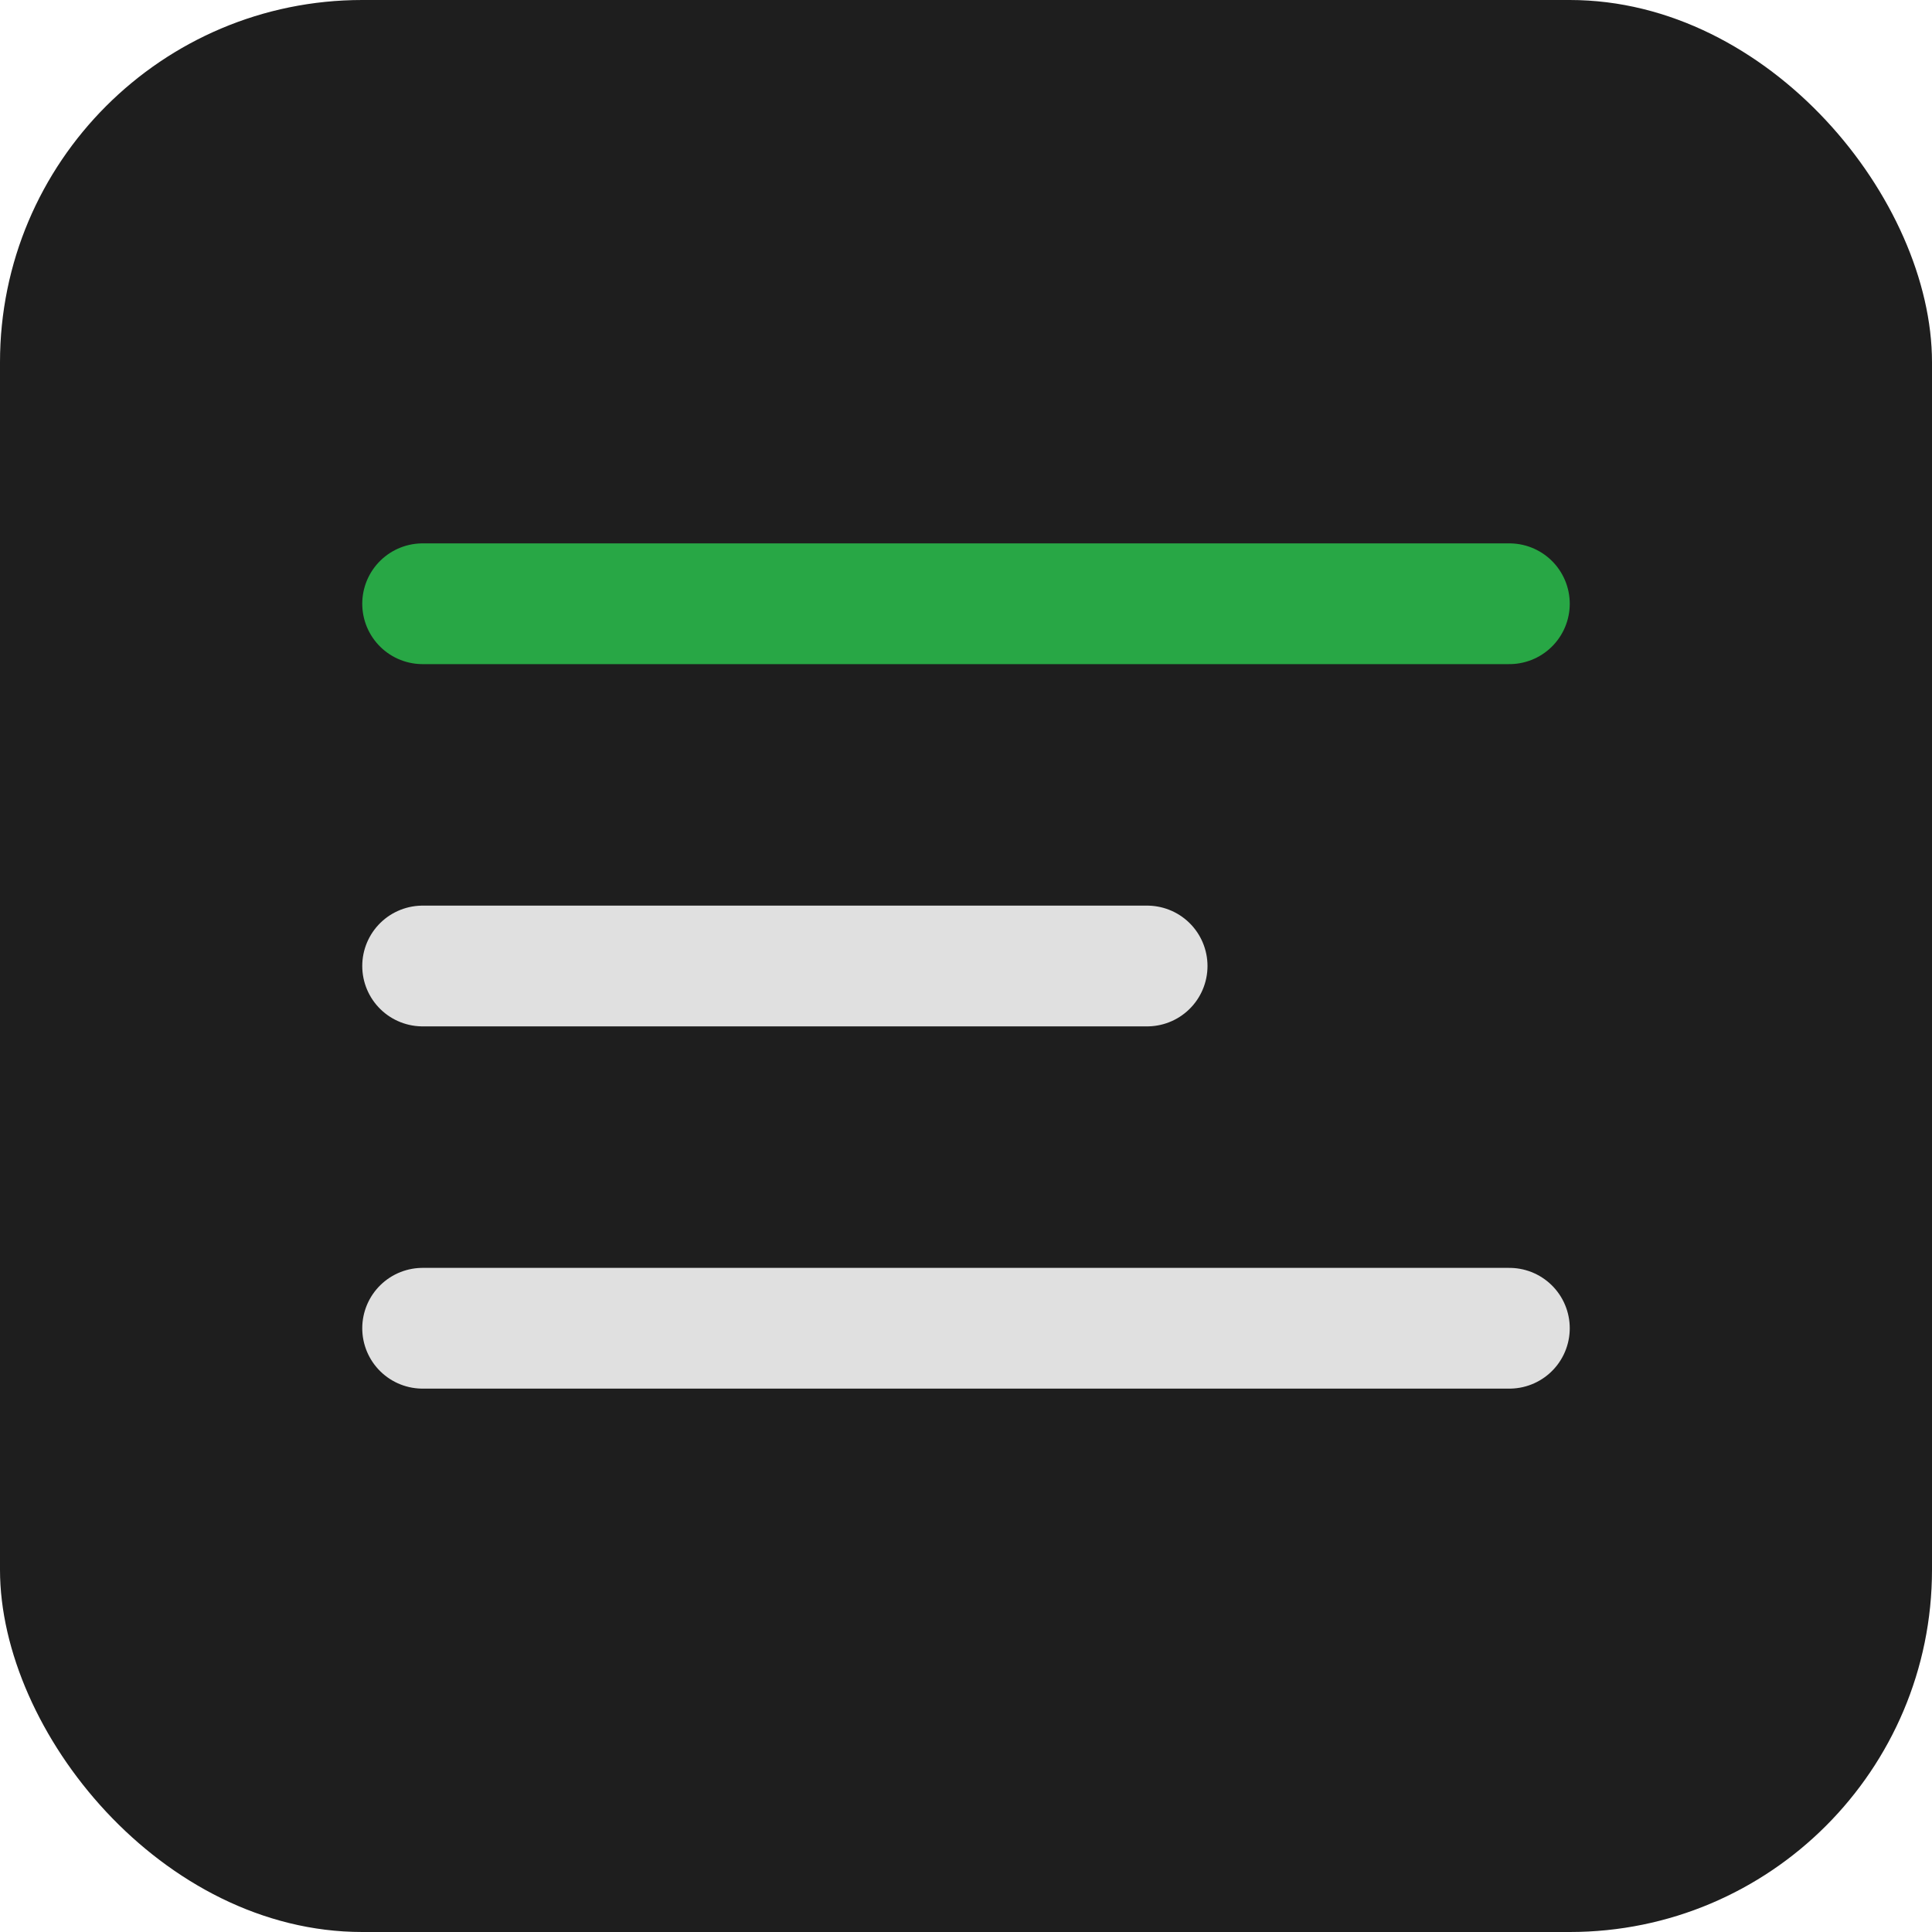 <svg width="64" height="64" viewBox="0 0 64 64" fill="none" xmlns="http://www.w3.org/2000/svg">
  <rect width="64" height="64" rx="12" fill="#1e1e1e"/>
  <path d="M14 20H50" stroke="#28a745" stroke-width="4" stroke-linecap="round"/>
  <path d="M14 32H38" stroke="#e0e0e0" stroke-width="4" stroke-linecap="round"/>
  <path d="M14 44H50" stroke="#e0e0e0" stroke-width="4" stroke-linecap="round"/>
</svg>